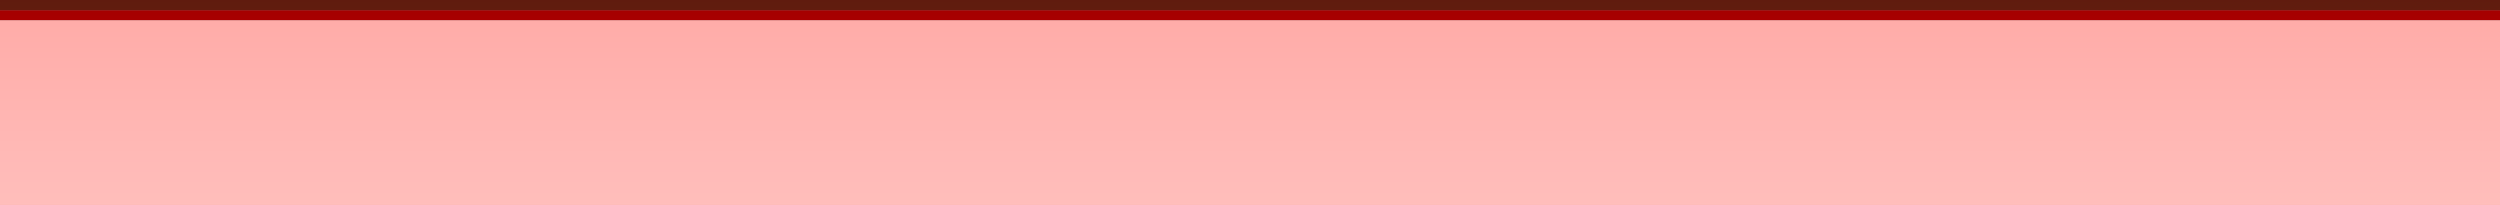 <?xml version="1.0" encoding="UTF-8"?>
<svg xmlns="http://www.w3.org/2000/svg" xmlns:xlink="http://www.w3.org/1999/xlink" contentScriptType="text/ecmascript" width="172.913" baseProfile="tiny" zoomAndPan="magnify" contentStyleType="text/css" viewBox="-77.61 -3.161 172.913 14.174" height="14.174" preserveAspectRatio="xMidYMid meet" version="1.1">
    <rect x="-77.61" y="-3.161" width="172.913" height="14.174" fill="#808080" stroke="none"/>
    <linearGradient x1="8.847" y1="53.532" x2="8.847" gradientUnits="userSpaceOnUse" y2="-3.161" xlink:type="simple" xlink:actuate="onLoad" id="XMLID_4_" xlink:show="other">
        <stop stop-color="#b0381e" offset="0"/>
        <stop stop-color="#5c1001" offset="1"/>
    </linearGradient>
    <rect x="-77.61" y="-3.161" fill-opacity="0.9" fill="url(#XMLID_4_)" width="172.913" height="0.709" stroke-opacity="0.9"/>
    <linearGradient x1="8.847" y1="73.375" x2="8.847" gradientUnits="userSpaceOnUse" y2="-31.507" xlink:type="simple" xlink:actuate="onLoad" id="XMLID_5_" xlink:show="other">
        <stop stop-color="#ffffff" offset="0"/>
        <stop stop-color="#e0c4bd" offset="0.11"/>
        <stop stop-color="#c26e45" offset="0.35"/>
        <stop stop-color="#cf4530" offset="0.48"/>
        <stop stop-color="#ad0000" offset="0.7"/>
        <stop stop-color="#9c0000" offset="0.75"/>
        <stop stop-color="#990000" offset="0.82"/>
        <stop stop-color="#8a0000" offset="0.91"/>
        <stop stop-color="#730303" offset="0.99"/>
        <stop stop-color="#730303" offset="1"/>
    </linearGradient>
    <rect x="-77.61" width="172.913" fill="url(#XMLID_5_)" y="-2.452" height="0.708"/>
    <rect x="-77.61" width="172.913" fill="#f6a2a0" y="-1.744" height="12.757"/>
    <linearGradient x1="8.847" y1="50.697" x2="8.847" gradientUnits="userSpaceOnUse" y2="-8.83" xlink:type="simple" xlink:actuate="onLoad" id="XMLID_6_" xlink:show="other">
        <stop stop-color="#fff5f5" offset="0"/>
        <stop stop-color="#ffa29e" offset="1"/>
    </linearGradient>
    <rect x="-77.61" width="172.913" fill="url(#XMLID_6_)" y="-1.744" height="12.757"/>
</svg>
